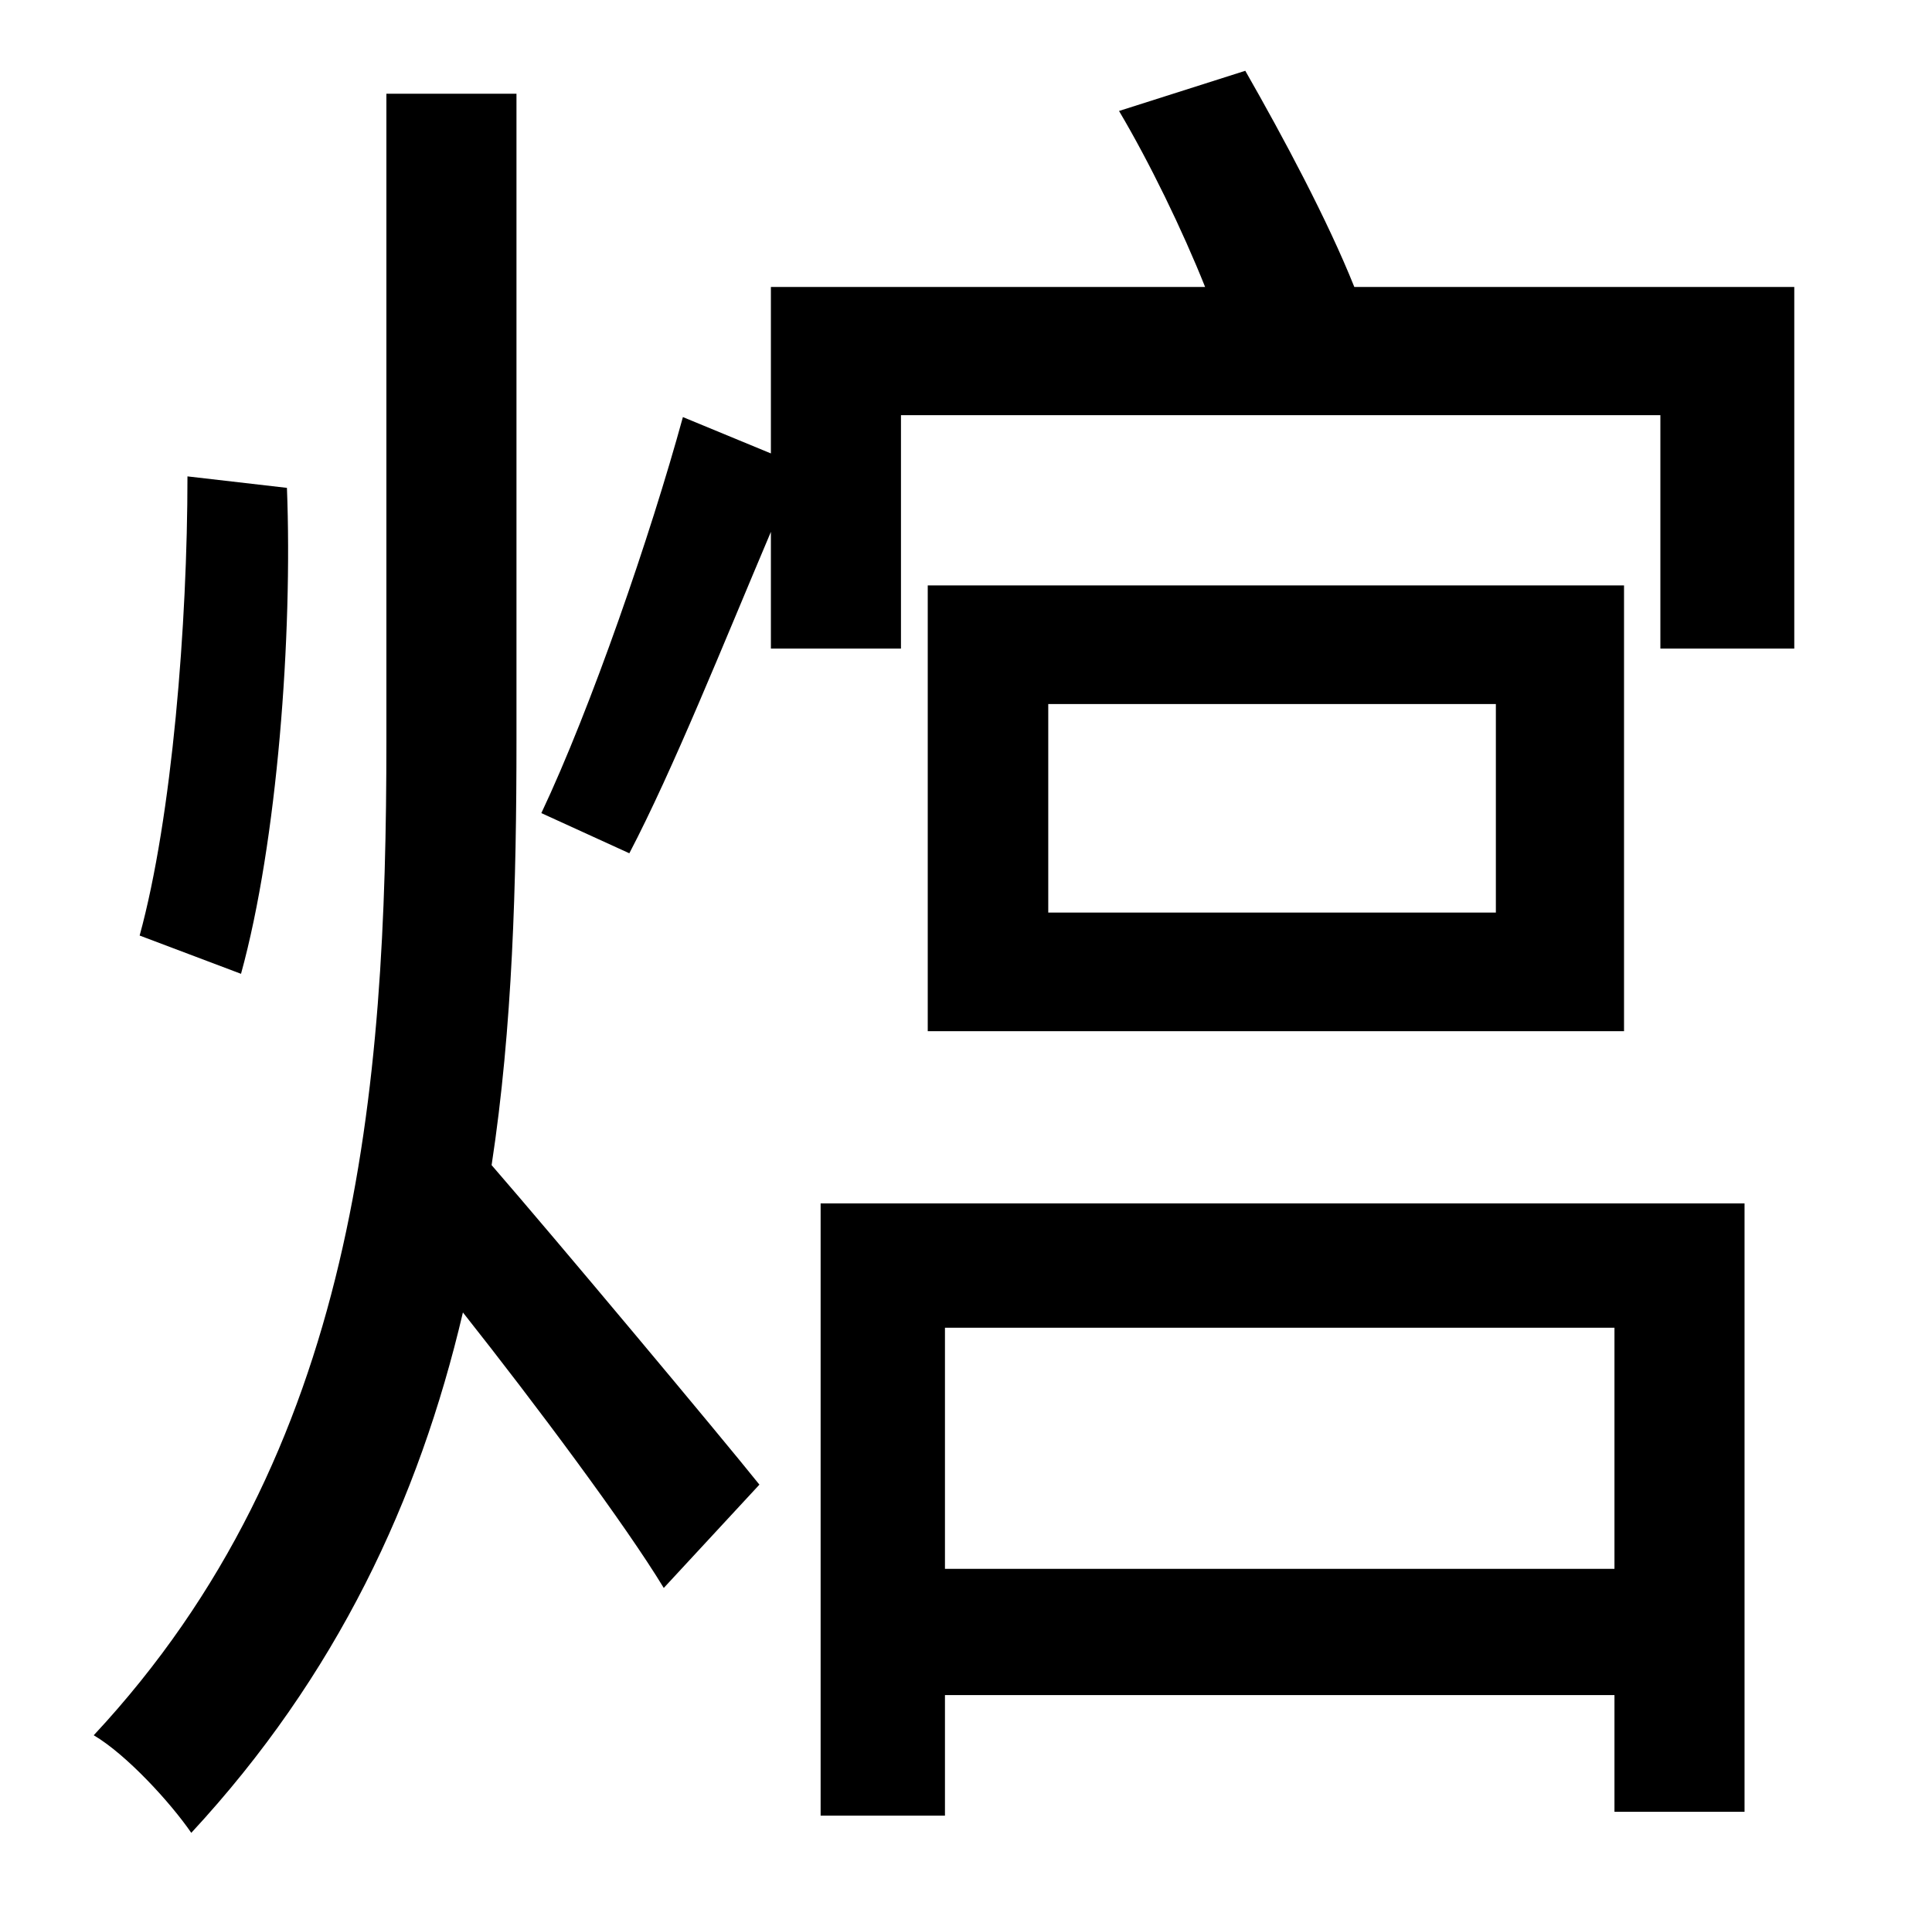 <?xml version="1.0" standalone="no"?>
<!DOCTYPE svg PUBLIC "-//W3C//DTD SVG 1.1//EN" "http://www.w3.org/Graphics/SVG/1.1/DTD/svg11.dtd" >
<svg xmlns="http://www.w3.org/2000/svg" xmlns:xlink="http://www.w3.org/1999/xlink" version="1.1" viewBox="-10 0 1010 1000">
   <path fill="currentColor"
d="M88 249l52 6c3 77 -5 185 -24 254l-53 -20c17 -62 25 -163 25 -240zM260 49v338c0 74 -2 150 -13 222c33 38 120 142 140 167l-50 54c-20 -33 -67 -96 -105 -144c-23 98 -66 190 -142 272c-11 -16 -34 -41 -51 -51c138 -148 153 -337 153 -520v-338h68zM834 694h-350v126
h350v-126zM419 949v-320h483v318h-68v-61h-350v63h-65zM772 477v-109h-234v109h234zM475 306h364v233h-364v-233zM698 150h230v189h-70v-122h-397v122h-68v-61c-25 59 -51 124 -74 168l-46 -21c26 -55 57 -145 74 -207l46 19v-87h227c-12 -30 -29 -65 -45 -92l66 -21
c20 35 43 78 57 113z" />
</svg>
